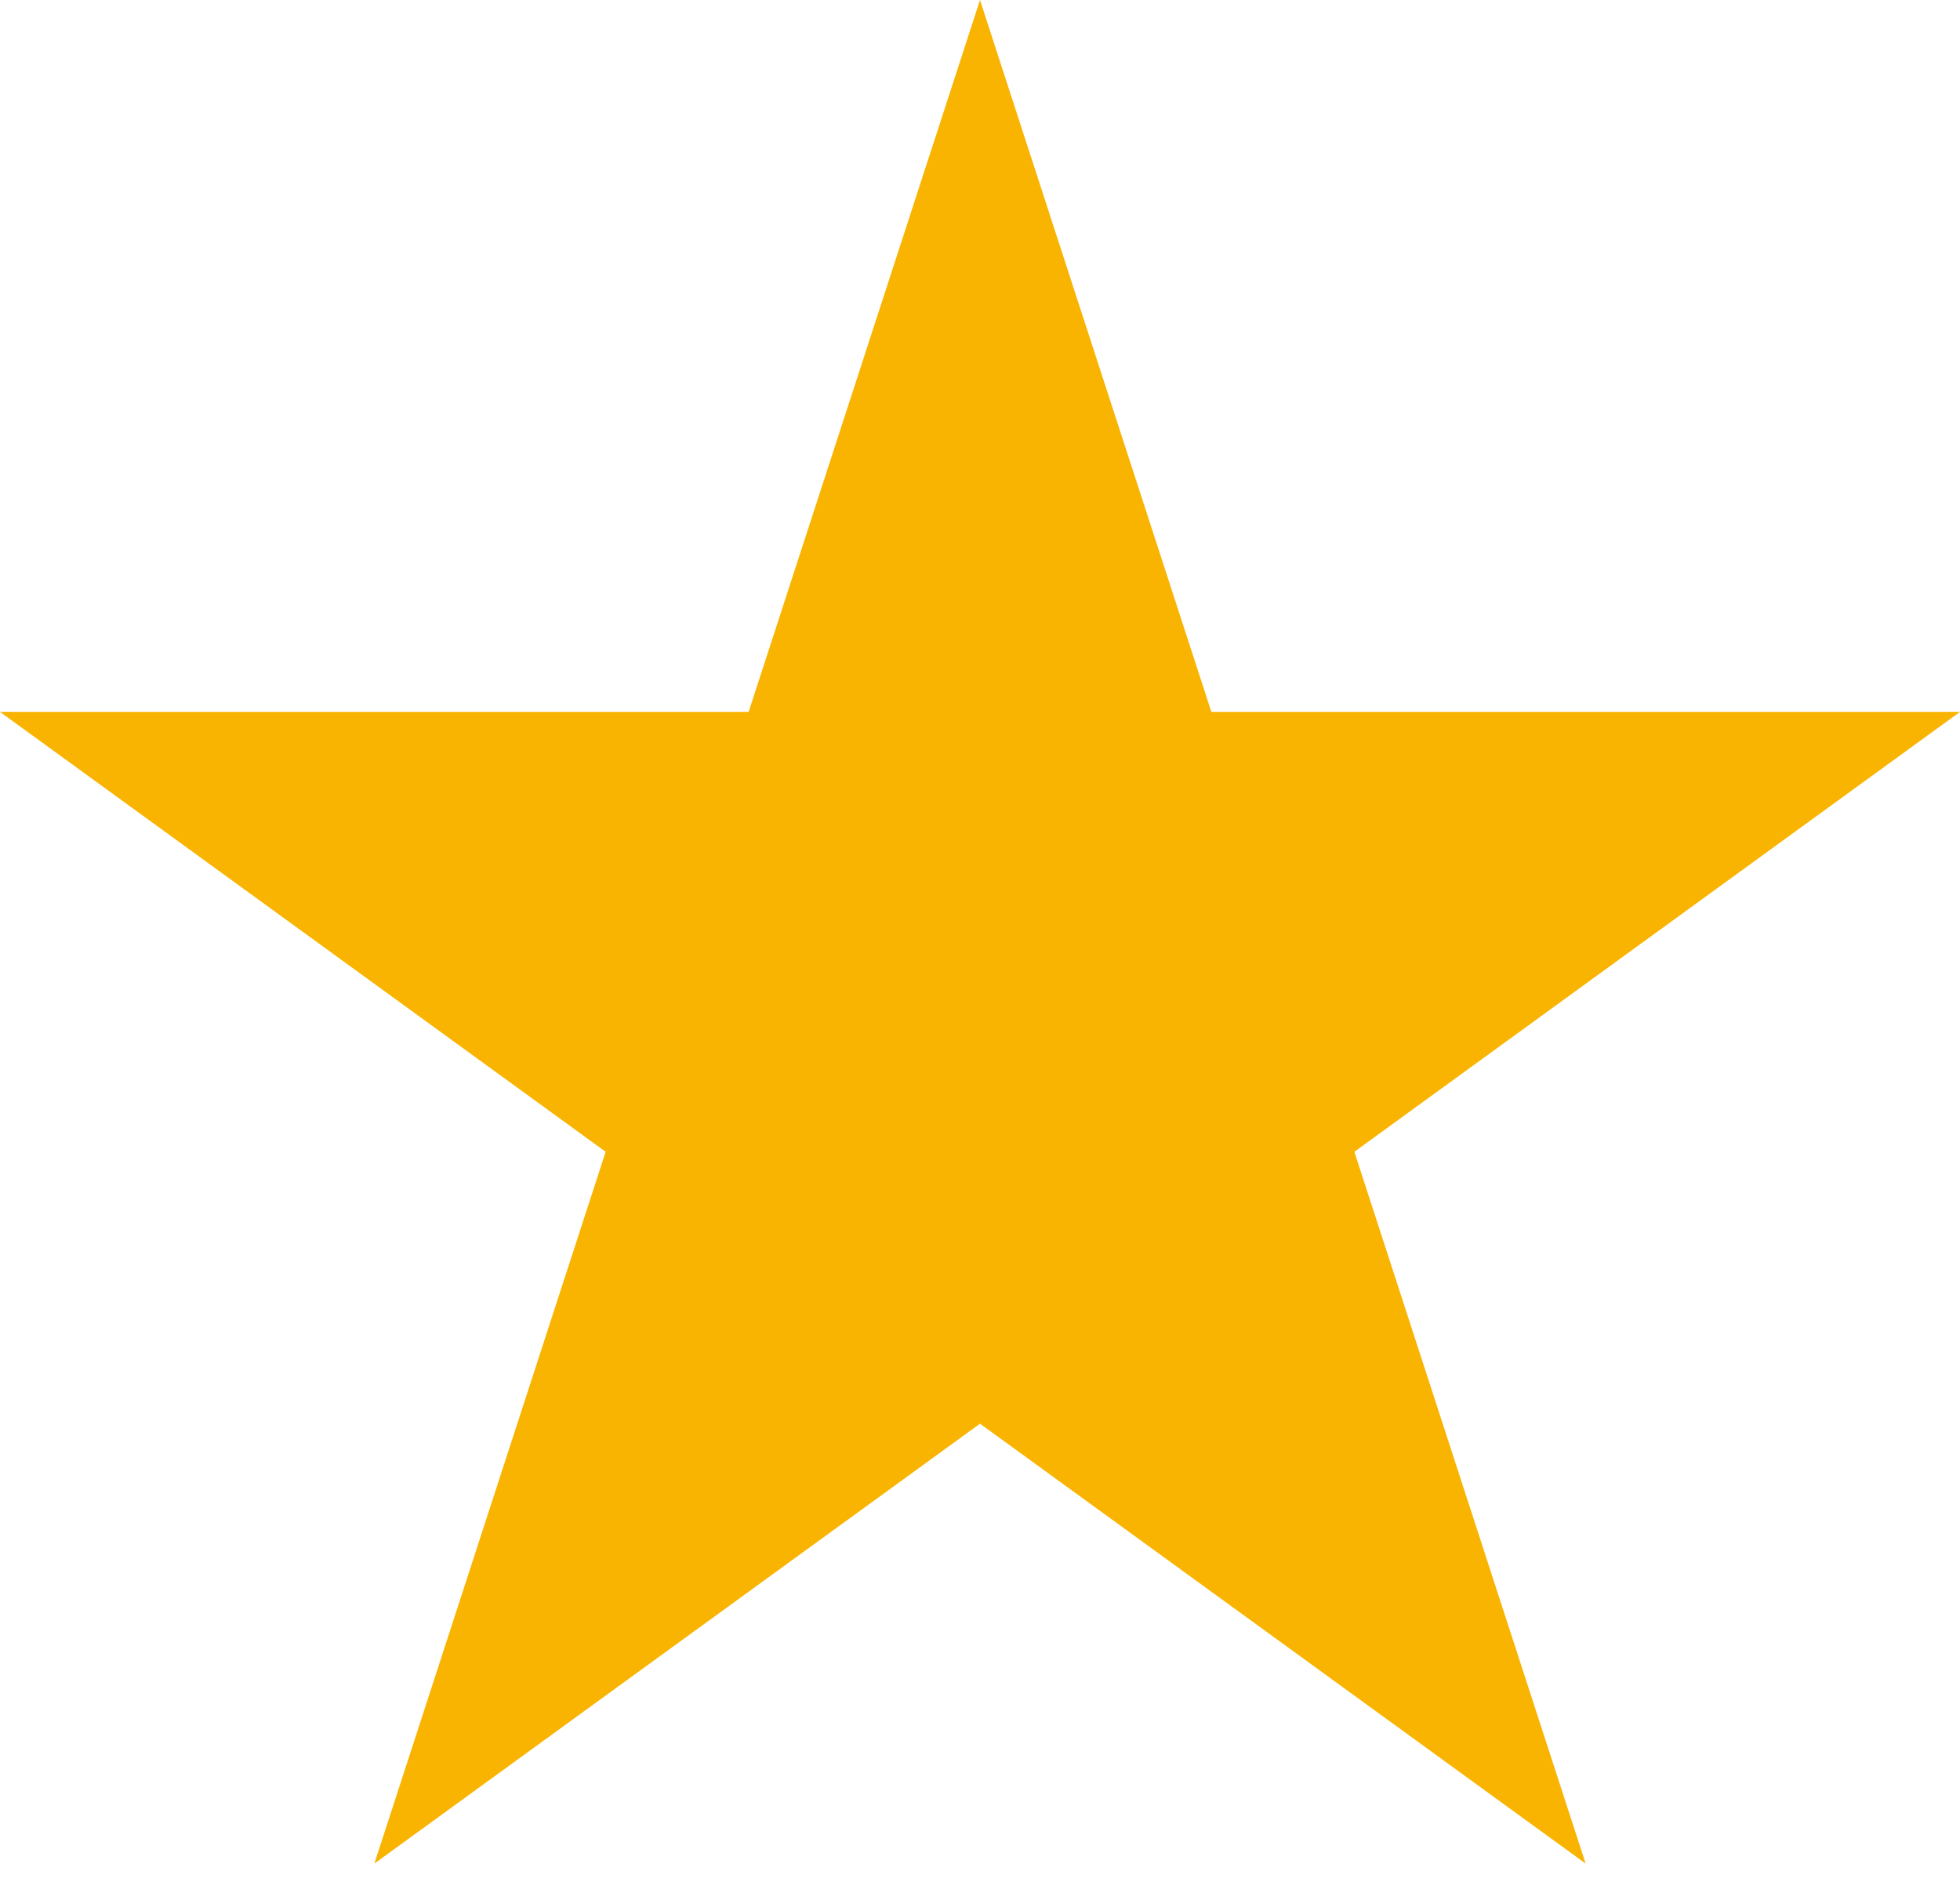 <svg width="24" height="23" viewBox="0 0 24 23" fill="none" xmlns="http://www.w3.org/2000/svg">
<path d="M12 0L14.833 8.719H24L16.584 14.107L19.416 22.825L12 17.437L4.584 22.825L7.416 14.107L-2.31035e-05 8.719H9.167L12 0Z" fill="#F9B401"/>
</svg>
